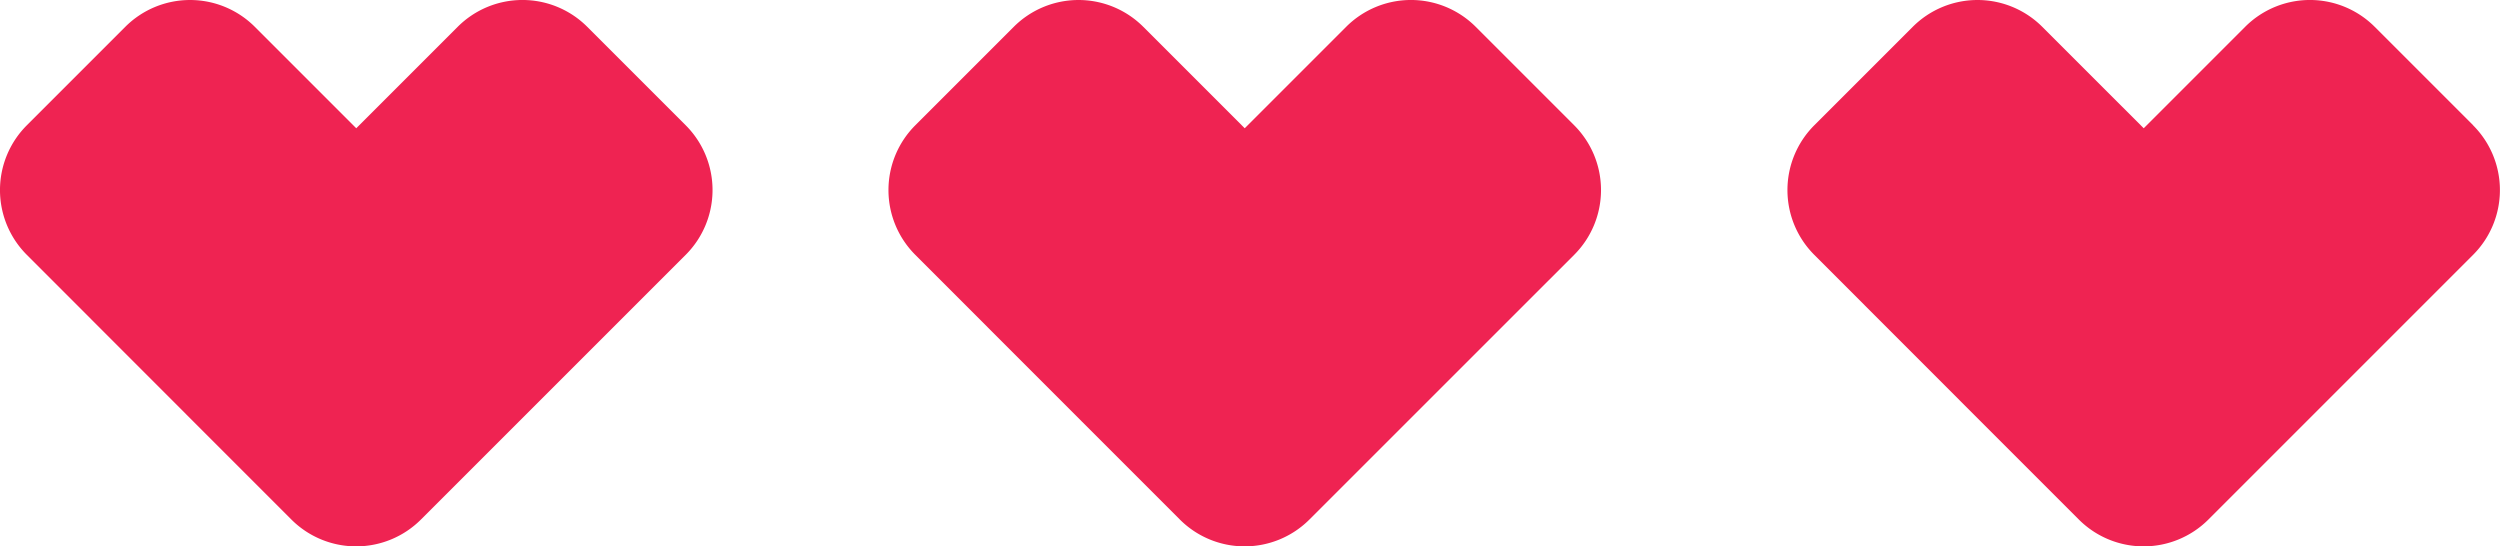 <svg xmlns="http://www.w3.org/2000/svg" width="124.919" height="27.299" viewBox="0 0 124.919 27.299">
    <g data-name="Group 23226">
        <g data-name="Group 23225">
            <g data-name="Group 23033">
                <path data-name="Path 13277" d="m46.268 11.568-4.92-4.92a4.577 4.577 0 0 0-6.473 0l-5.069 5.069-5.068-5.068a4.577 4.577 0 0 0-6.473 0l-4.92 4.92a4.577 4.577 0 0 0 0 6.473l8.3 8.306 4.92 4.92a4.577 4.577 0 0 0 6.473 0l13.23-13.227a4.577 4.577 0 0 0 0-6.473" transform="translate(-12.005 -5.308)" style="fill:#ef2352"/>
                <path data-name="Path 13278" d="m74.314 11.568-4.92-4.92a4.577 4.577 0 0 0-6.473 0l-5.069 5.069-5.068-5.068a4.577 4.577 0 0 0-6.473 0l-4.92 4.92a4.577 4.577 0 0 0 0 6.473l8.3 8.306 4.92 4.92a4.577 4.577 0 0 0 6.473 0l13.23-13.227a4.577 4.577 0 0 0 0-6.473" transform="translate(4.344 -5.308)" style="fill:#ef2352"/>
                <path data-name="Path 13279" d="m102.691 11.568-4.92-4.92a4.577 4.577 0 0 0-6.473 0l-5.068 5.069-5.069-5.068a4.577 4.577 0 0 0-6.473 0l-4.92 4.92a4.577 4.577 0 0 0 0 6.473l8.3 8.306 4.92 4.92a4.577 4.577 0 0 0 6.473 0l13.226-13.226a4.577 4.577 0 0 0 0-6.473" transform="translate(20.887 -5.308)" style="fill:#ef2352"/>
            </g>
        </g>
    </g>
</svg>
